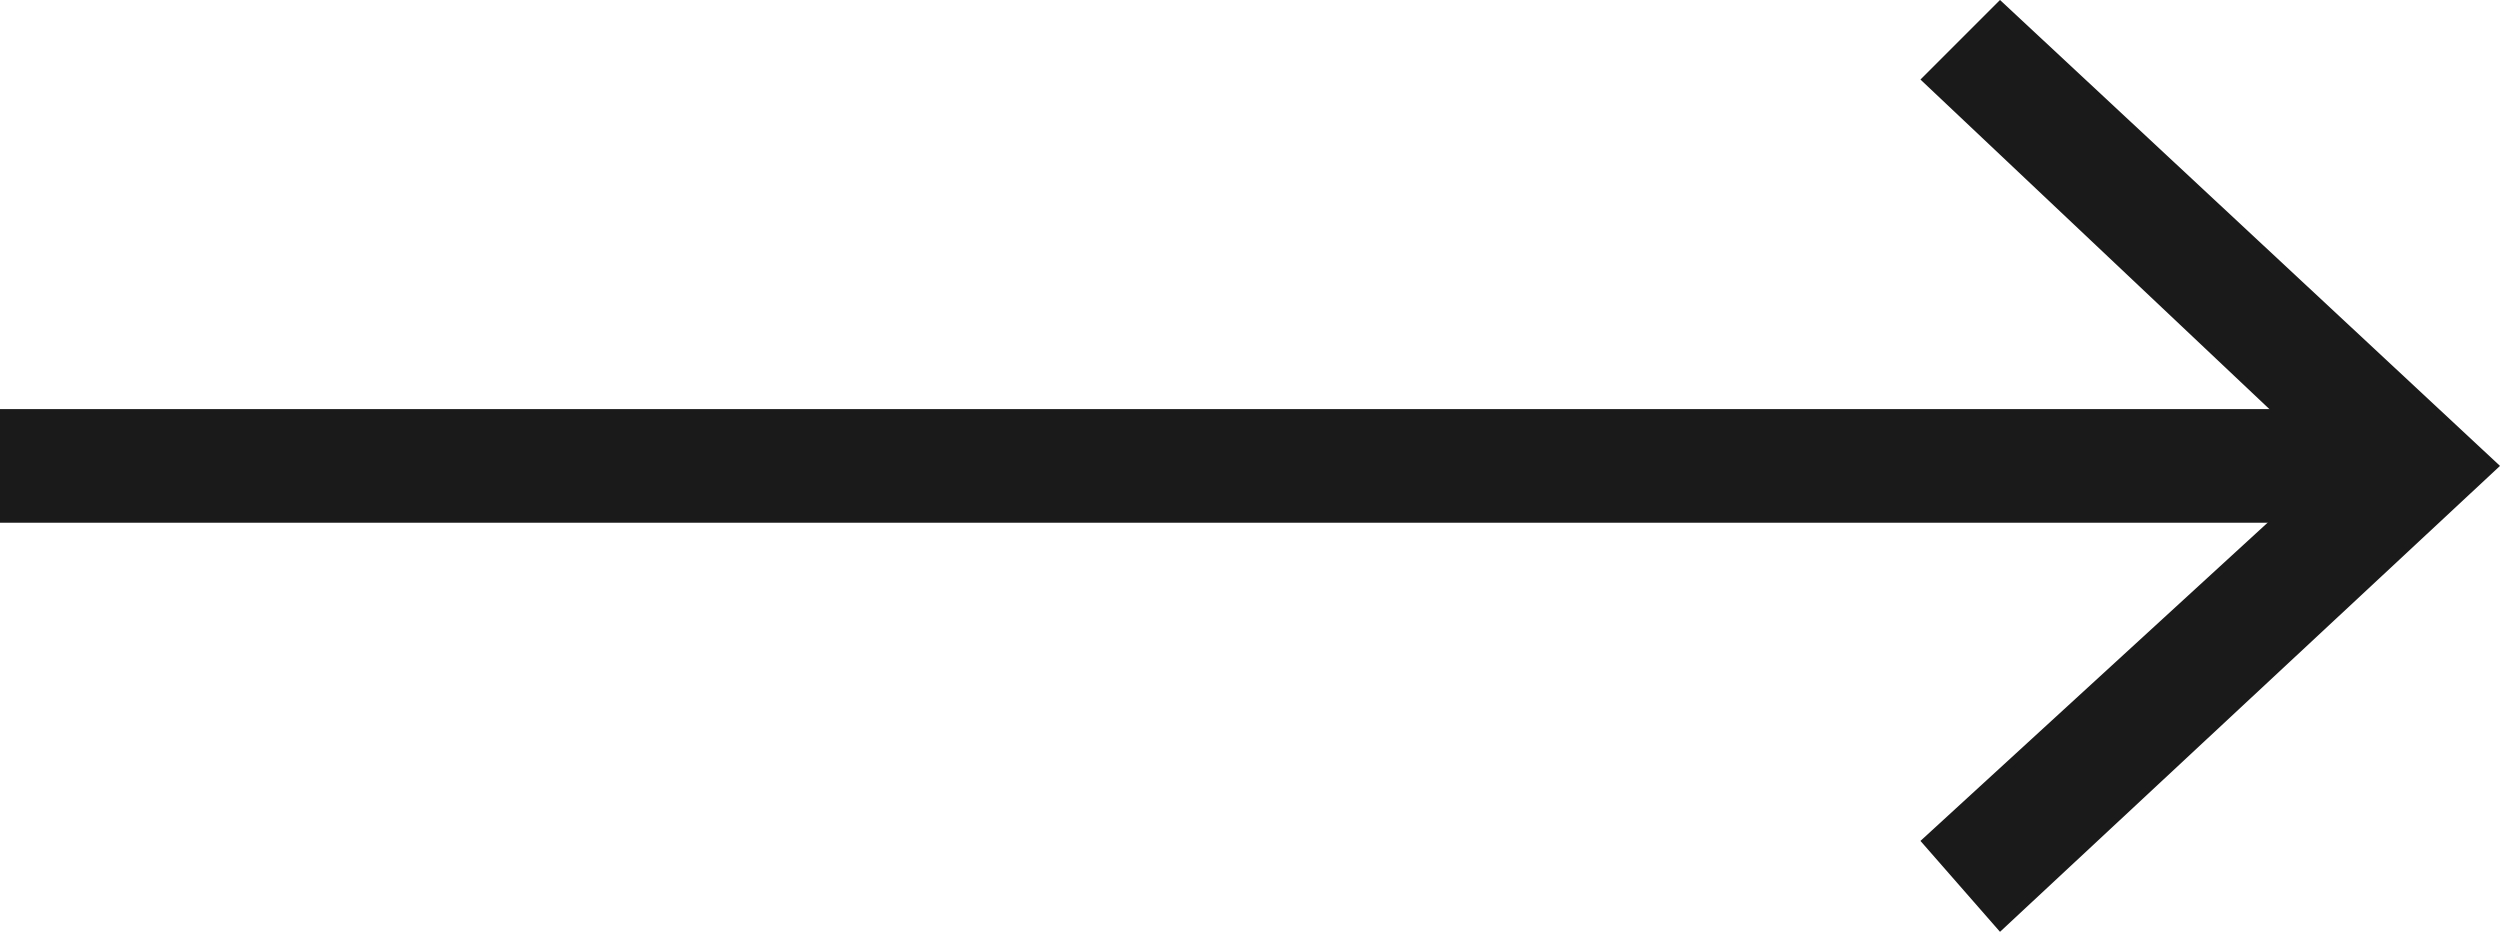 <svg xmlns="http://www.w3.org/2000/svg" viewBox="0 0 22 8.2"><defs><style>.cls-1{fill:none;stroke:#1a1a1a;stroke-miterlimit:10;}.cls-2{fill:#1a1a1a;}</style></defs><title>ico_ar_long_1</title><g id="Layer_2" data-name="Layer 2"><g id="design"><line class="cls-1" y1="4.1" x2="20.9" y2="4.1"/><polygon class="cls-2" points="17.6 8.2 16.9 7.4 20.5 4.1 16.9 0.7 17.6 0 22 4.1 17.6 8.2"/></g></g></svg>